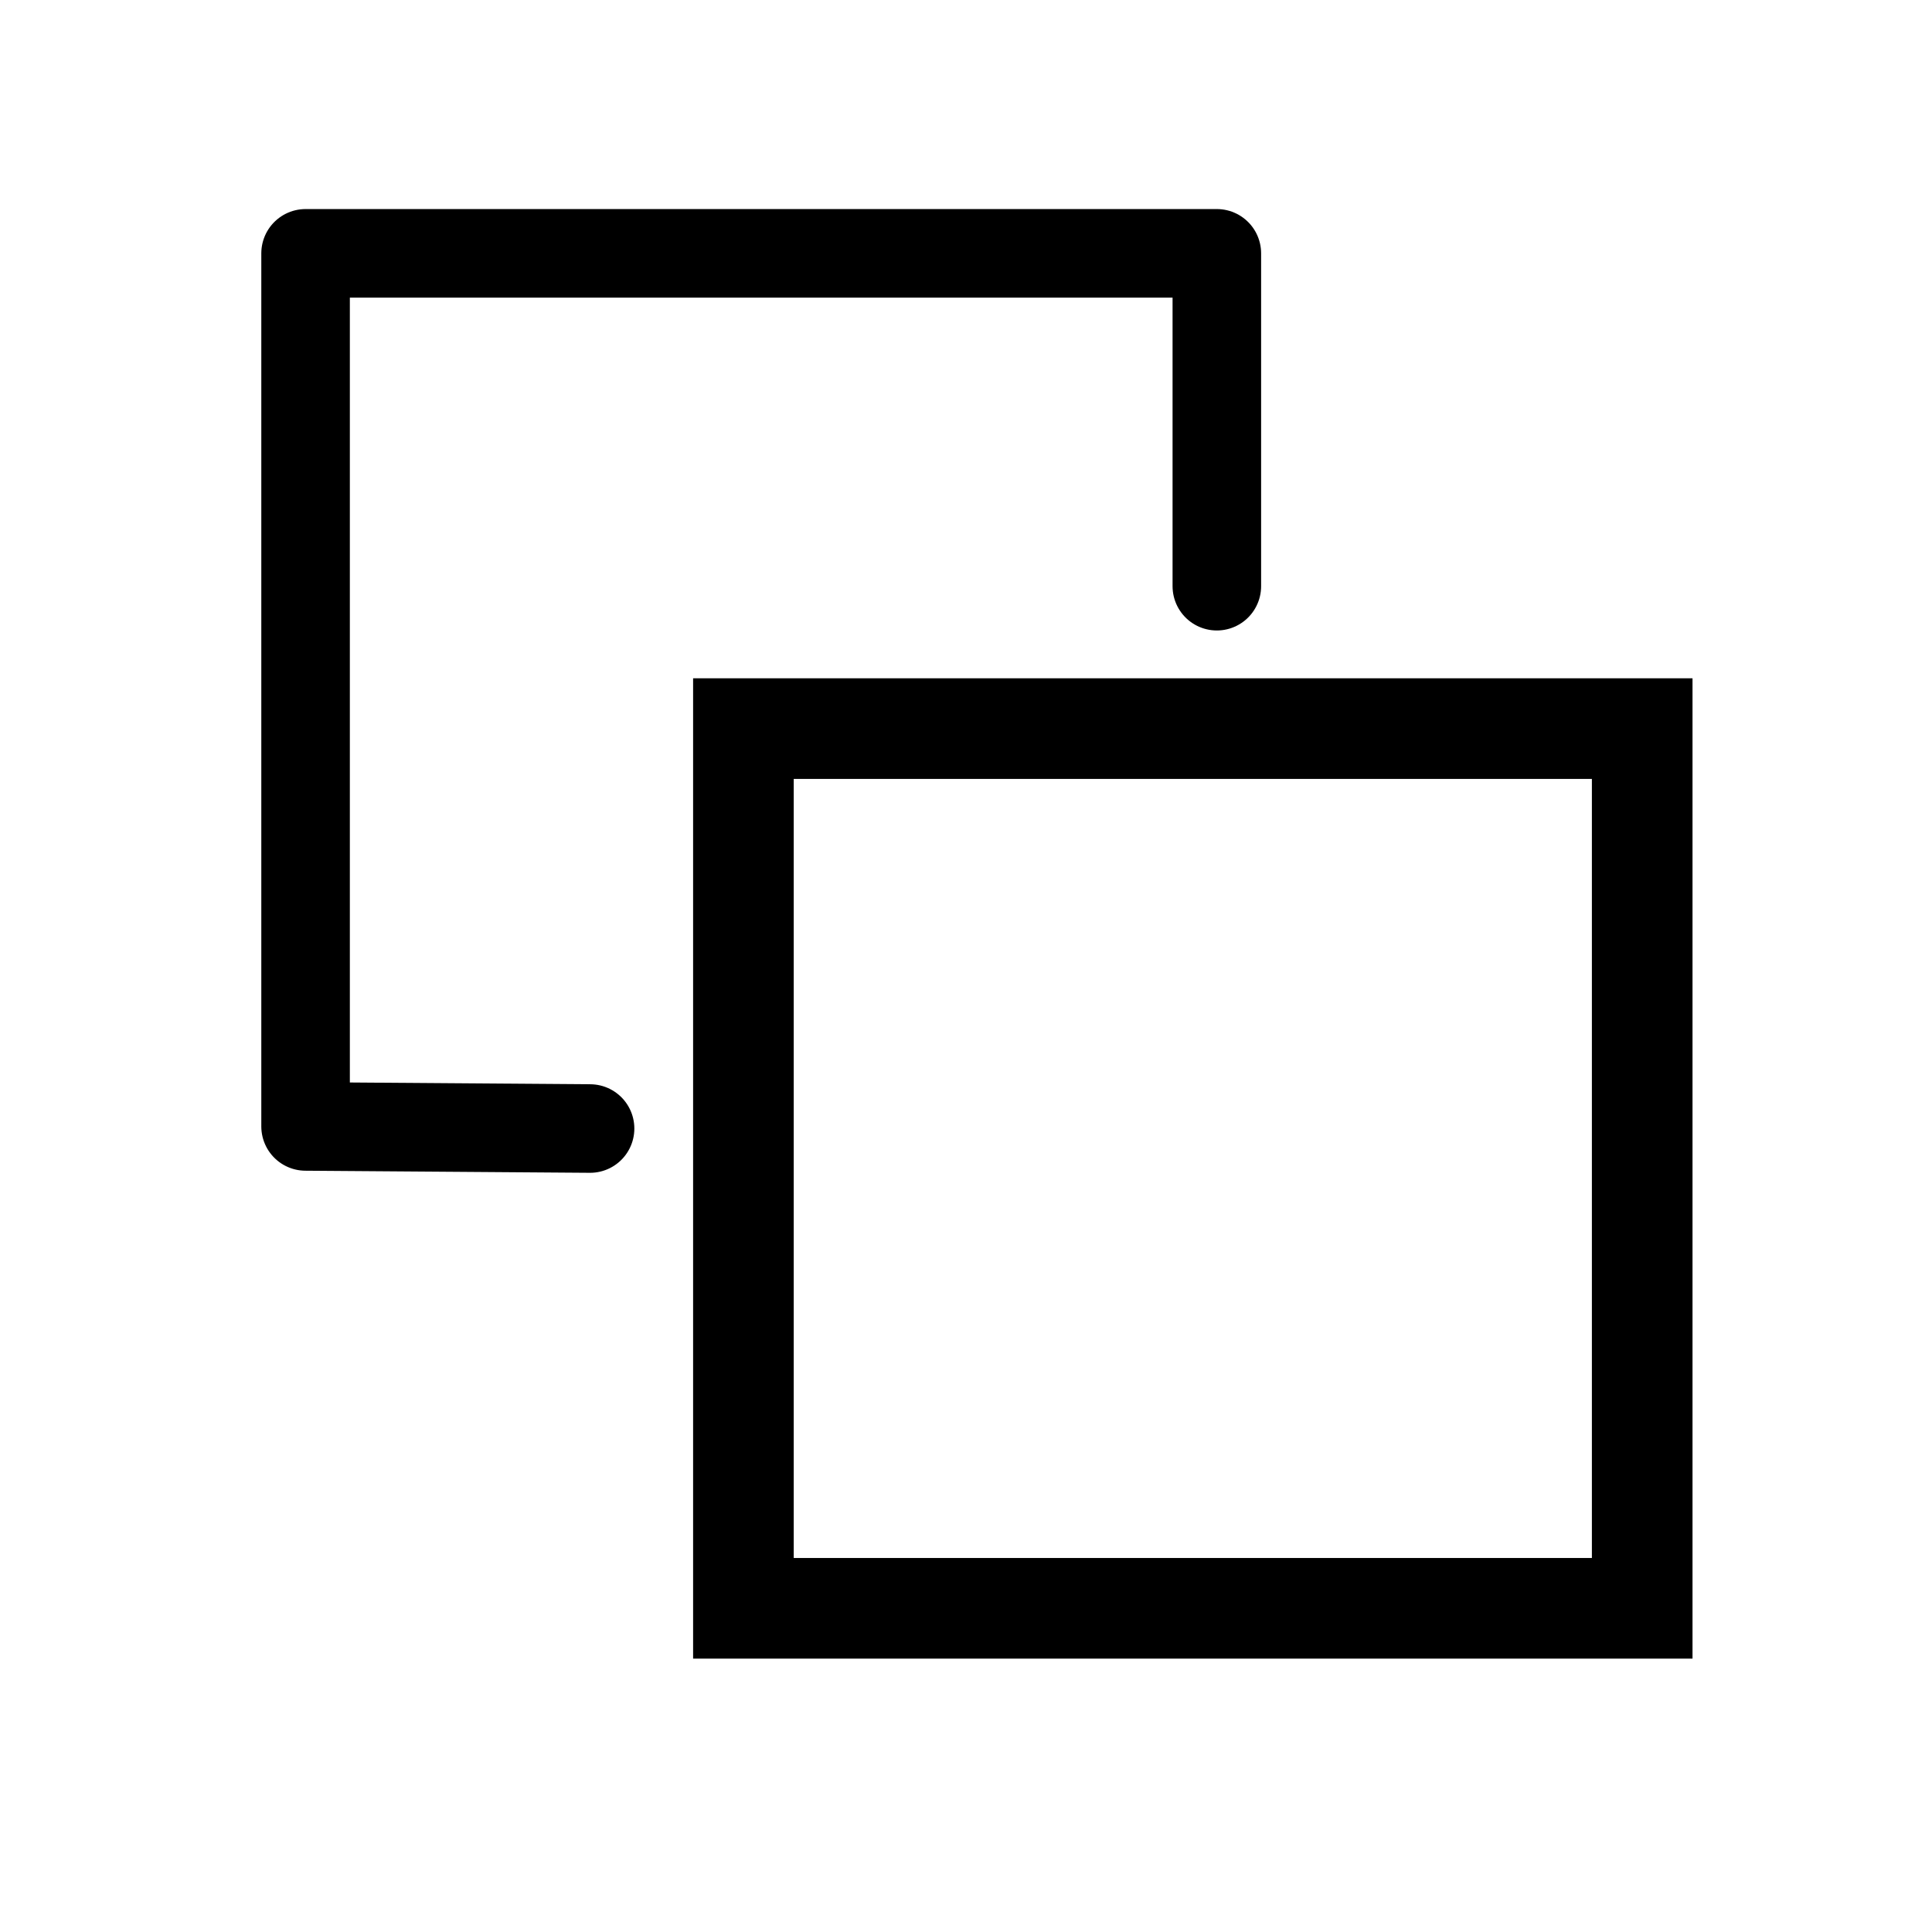 <?xml version="1.0" encoding="UTF-8" standalone="no"?>
<svg
   version="1.1"
   width="24"
   height="24"
   viewBox="0 0 24 24"
   id="svg4"
   xmlns="http://www.w3.org/2000/svg"
   xmlns:svg="http://www.w3.org/2000/svg">
  <defs
     id="defs8" />
  <rect
     style="fill:none;fill-opacity:1;stroke:#000000;stroke-width:1.25;stroke-miterlimit:4;stroke-dasharray:none;stroke-opacity:1"
     id="rect1573"
     width="11.165"
     height="10.928"
     x="9.235"
     y="9.051"
     rx="0"
     ry="0.119" />
  <path
     style="fill:none;stroke:#000000;stroke-width:1.1;stroke-linecap:round;stroke-linejoin:round;stroke-miterlimit:4;stroke-dasharray:none;stroke-opacity:1"
     d="M 7.33,14.019 3.796,13.993 V 3.147 H 15.116 v 4.135"
     id="path2344" />
</svg>
